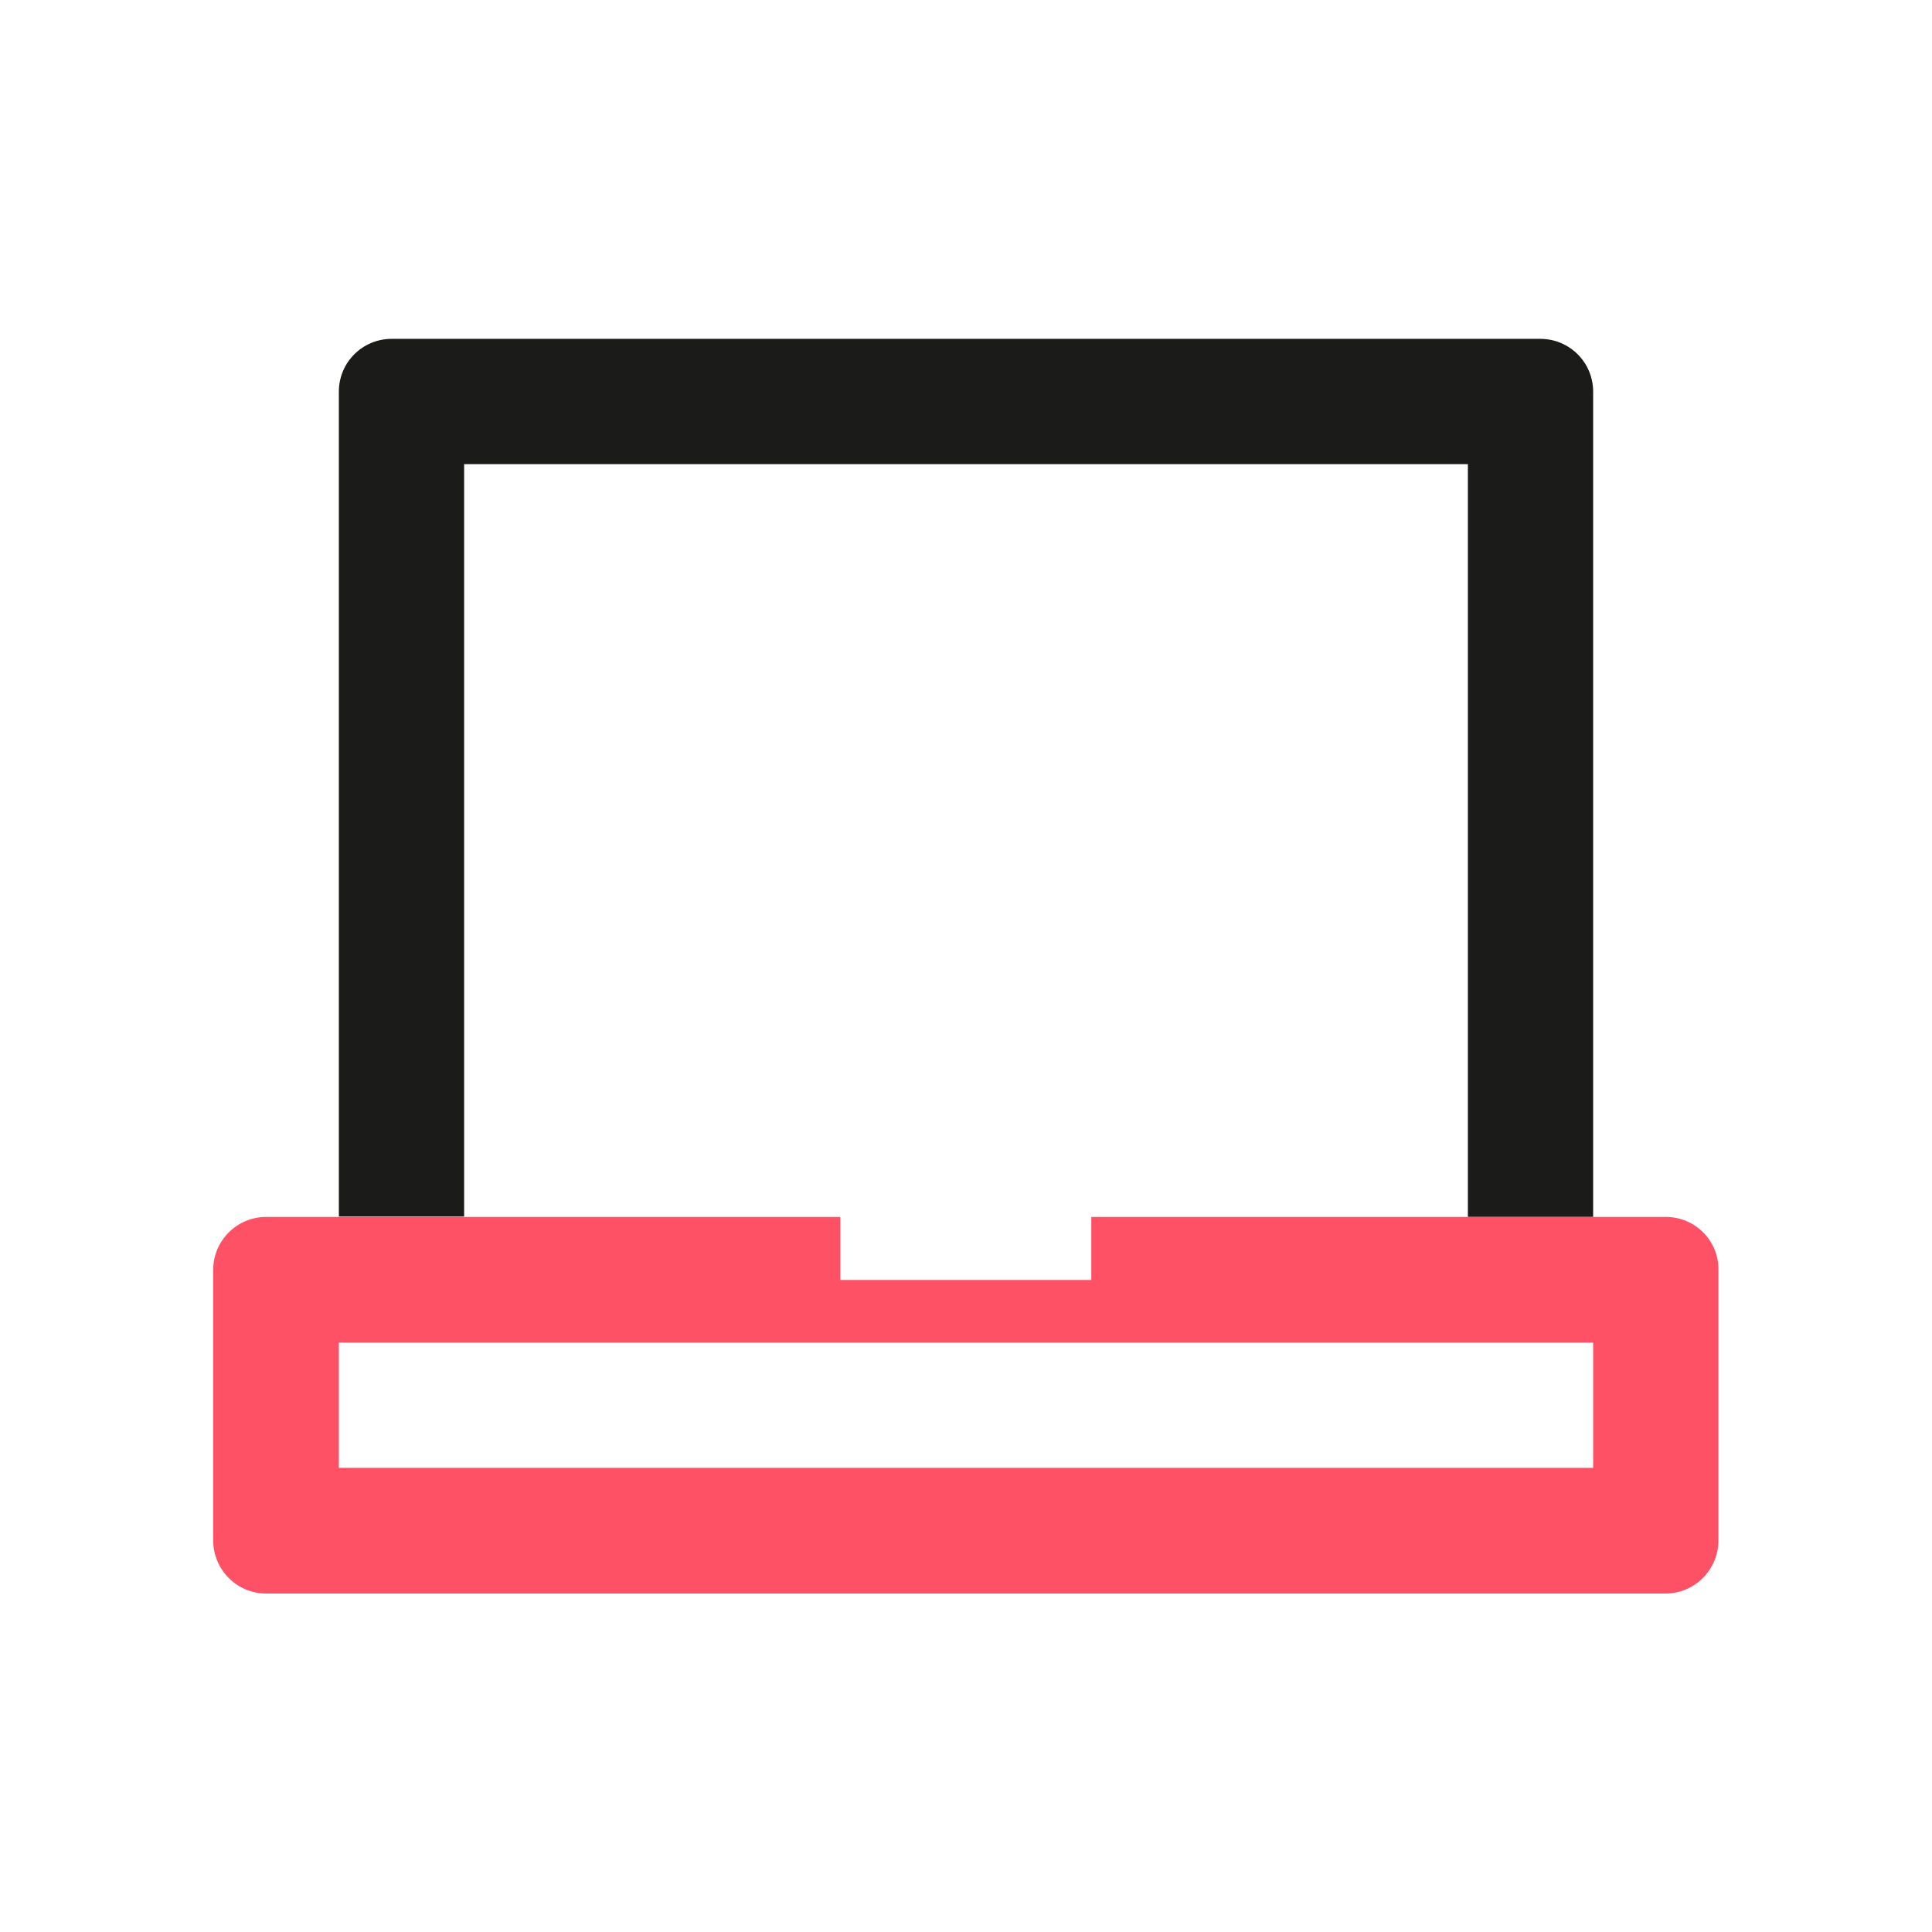 <?xml version="1.0" encoding="utf-8"?>
<!-- Generator: Adobe Illustrator 27.5.0, SVG Export Plug-In . SVG Version: 6.00 Build 0)  -->
<svg version="1.1" id="Capa_1" xmlns="http://www.w3.org/2000/svg" xmlns:xlink="http://www.w3.org/1999/xlink" x="0px" y="0px"
	 viewBox="0 0 512 512" style="enable-background:new 0 0 512 512;" xml:space="preserve">
<style type="text/css">
	.st0{fill:#FFFFFF;}
	.st1{fill:#1B1B1A;}
	.st2{fill-rule:evenodd;clip-rule:evenodd;fill:#1B1B1A;}
	.st3{fill:#BDBDBD;}
	.st4{fill:url(#SVGID_1_);}
	.st5{fill:#FF5166;}
	.st6{fill:#C5C5C5;}
	.st7{fill:none;}
	.st8{fill-rule:evenodd;clip-rule:evenodd;fill:#FF5166;}
</style>
<g>
	<g>
		<path class="st1" d="M422.2,103.8v218.7H389V123H123v199.4H89.8V103.8c0-7.8,6.3-14,14-14h304.4C415.9,89.8,422.2,96,422.2,103.8z
			"/>
	</g>
	<g>
		<path class="st5" d="M441.5,322.5H289.2v16.7h-66.5v-16.7H70.5c-7.7,0-14,6.3-14,14v71.7c0,7.8,6.3,14.1,14,14.1h370.9
			c7.7,0,14-6.3,14-14.1v-71.7C455.5,328.8,449.2,322.5,441.5,322.5z M422.2,389H89.8v-33.2h332.4V389z"/>
	</g>
</g>
</svg>
